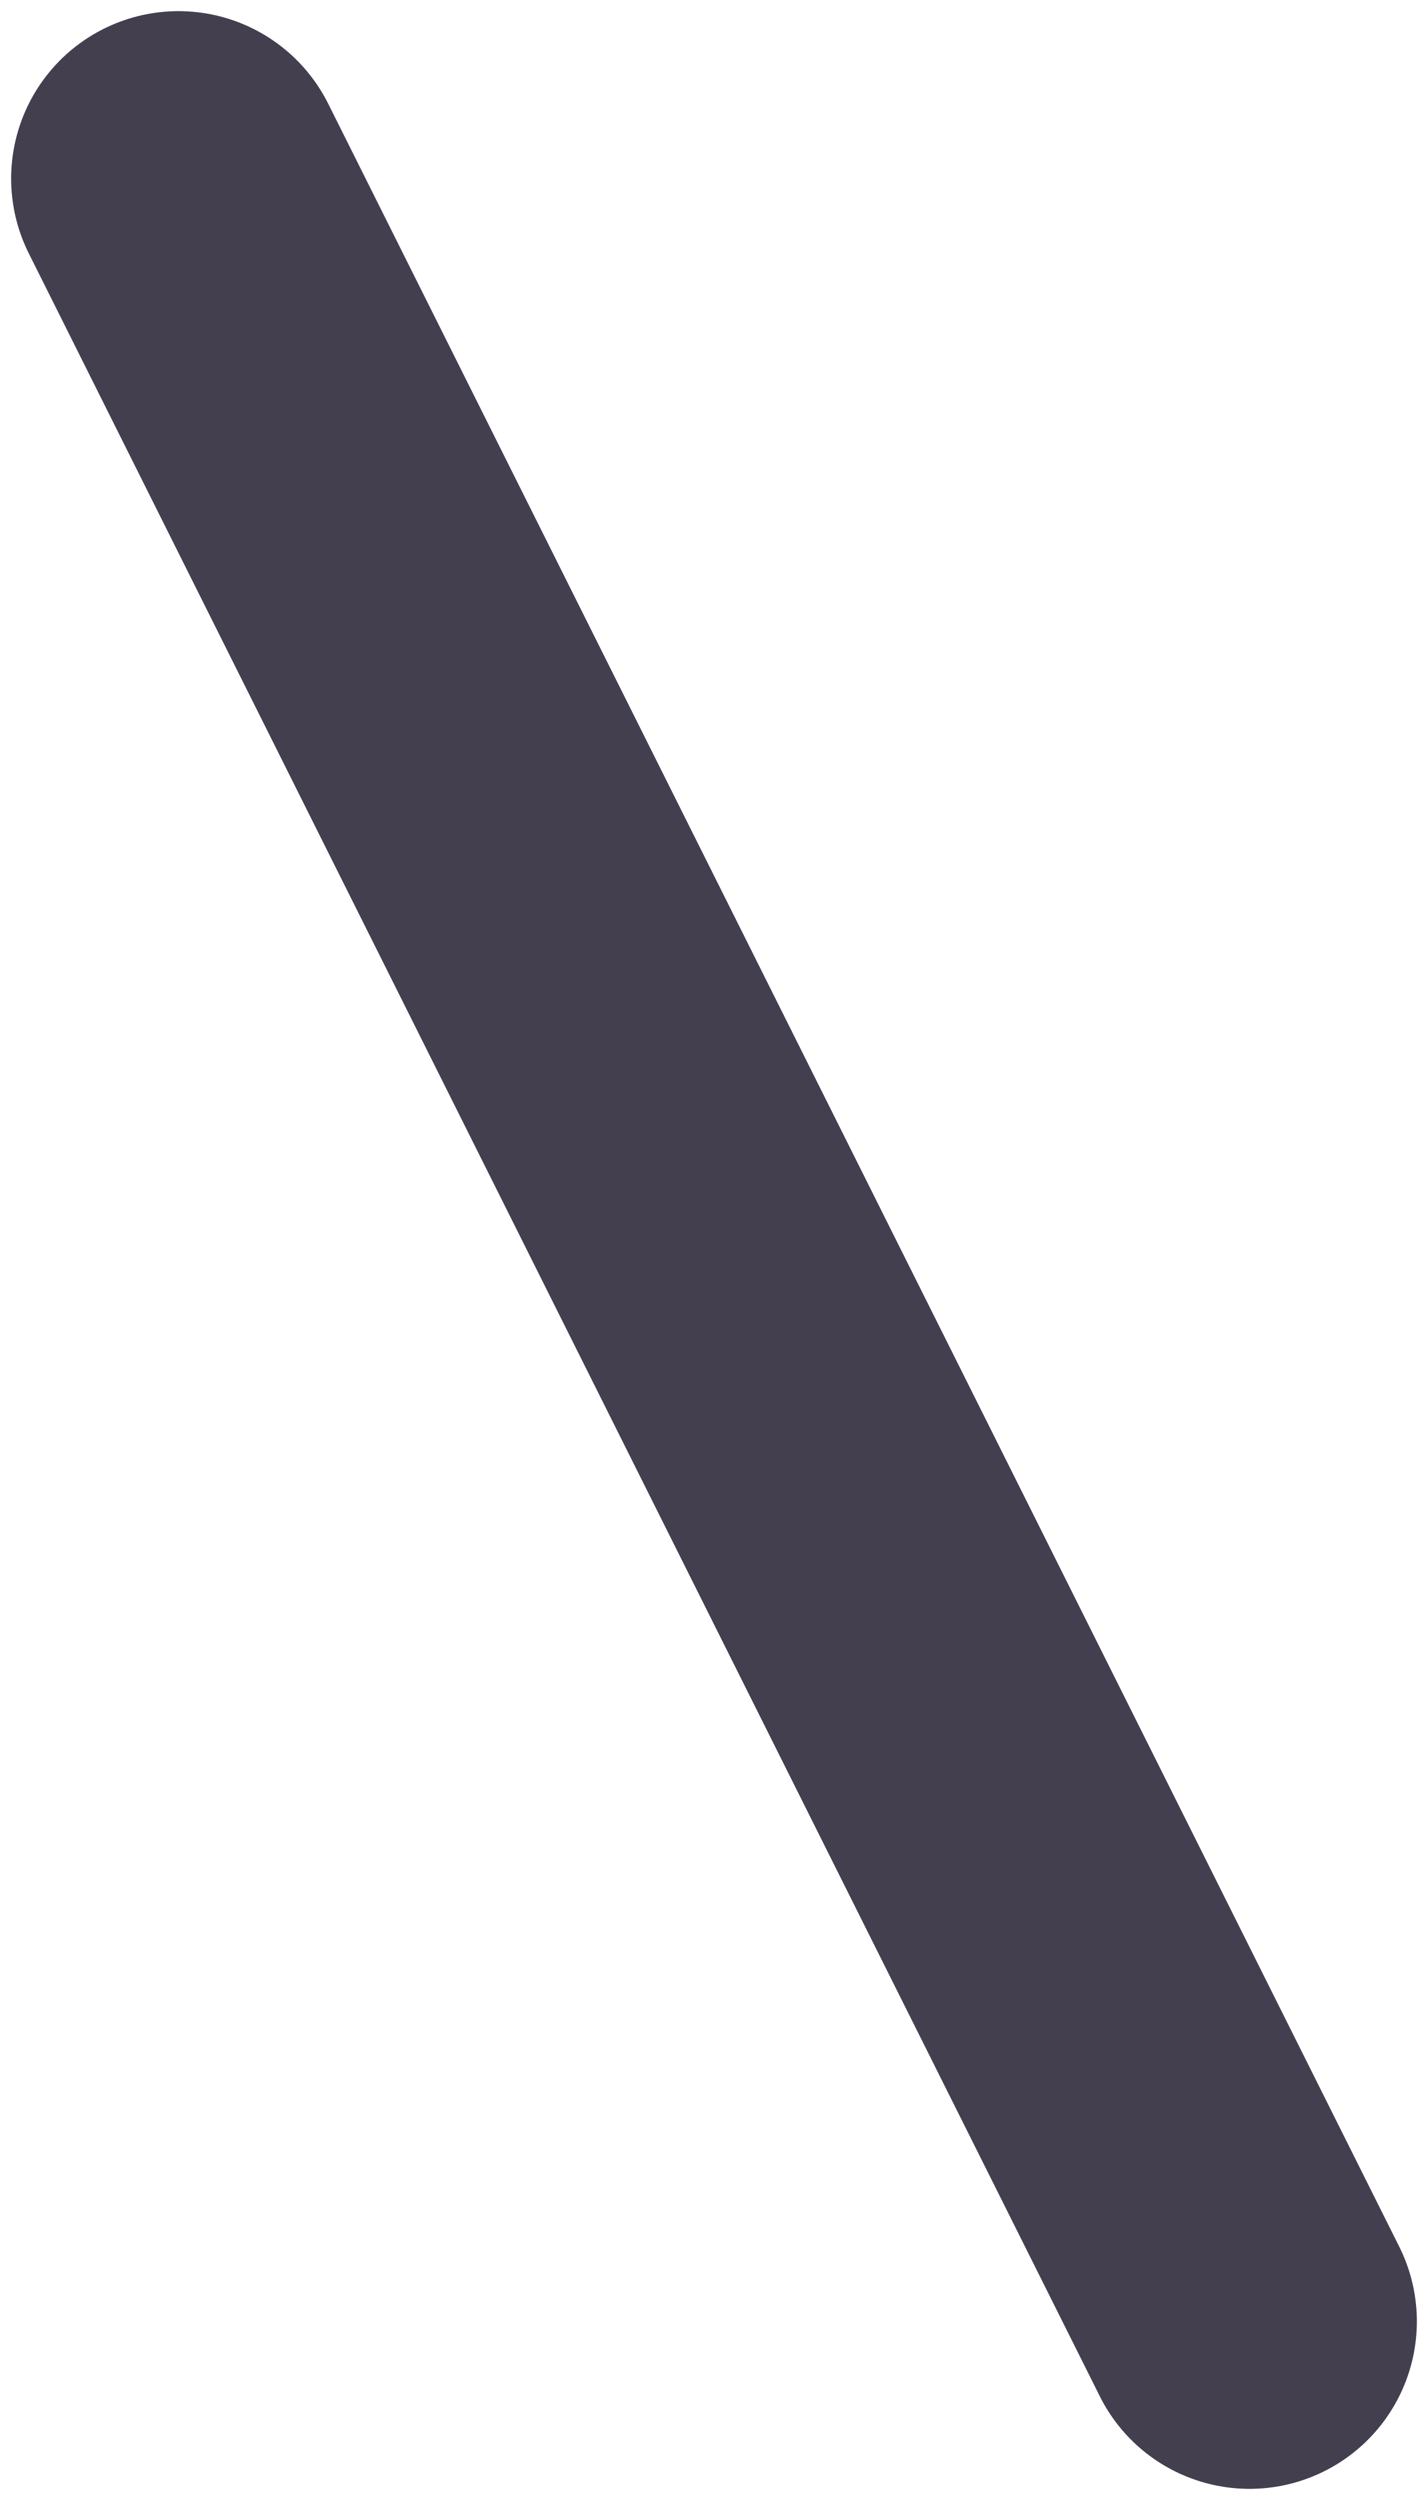 <svg width="64" height="112" viewBox="0 0 64 112" fill="none" xmlns="http://www.w3.org/2000/svg">
<g id="Line 3">
<path d="M56 104L8 8" stroke="#544F63" stroke-width="15" stroke-linecap="round"/>
<path d="M56 104L8 8" stroke="black" stroke-opacity="0.2" stroke-width="15" stroke-linecap="round"/>
</g>
</svg>
